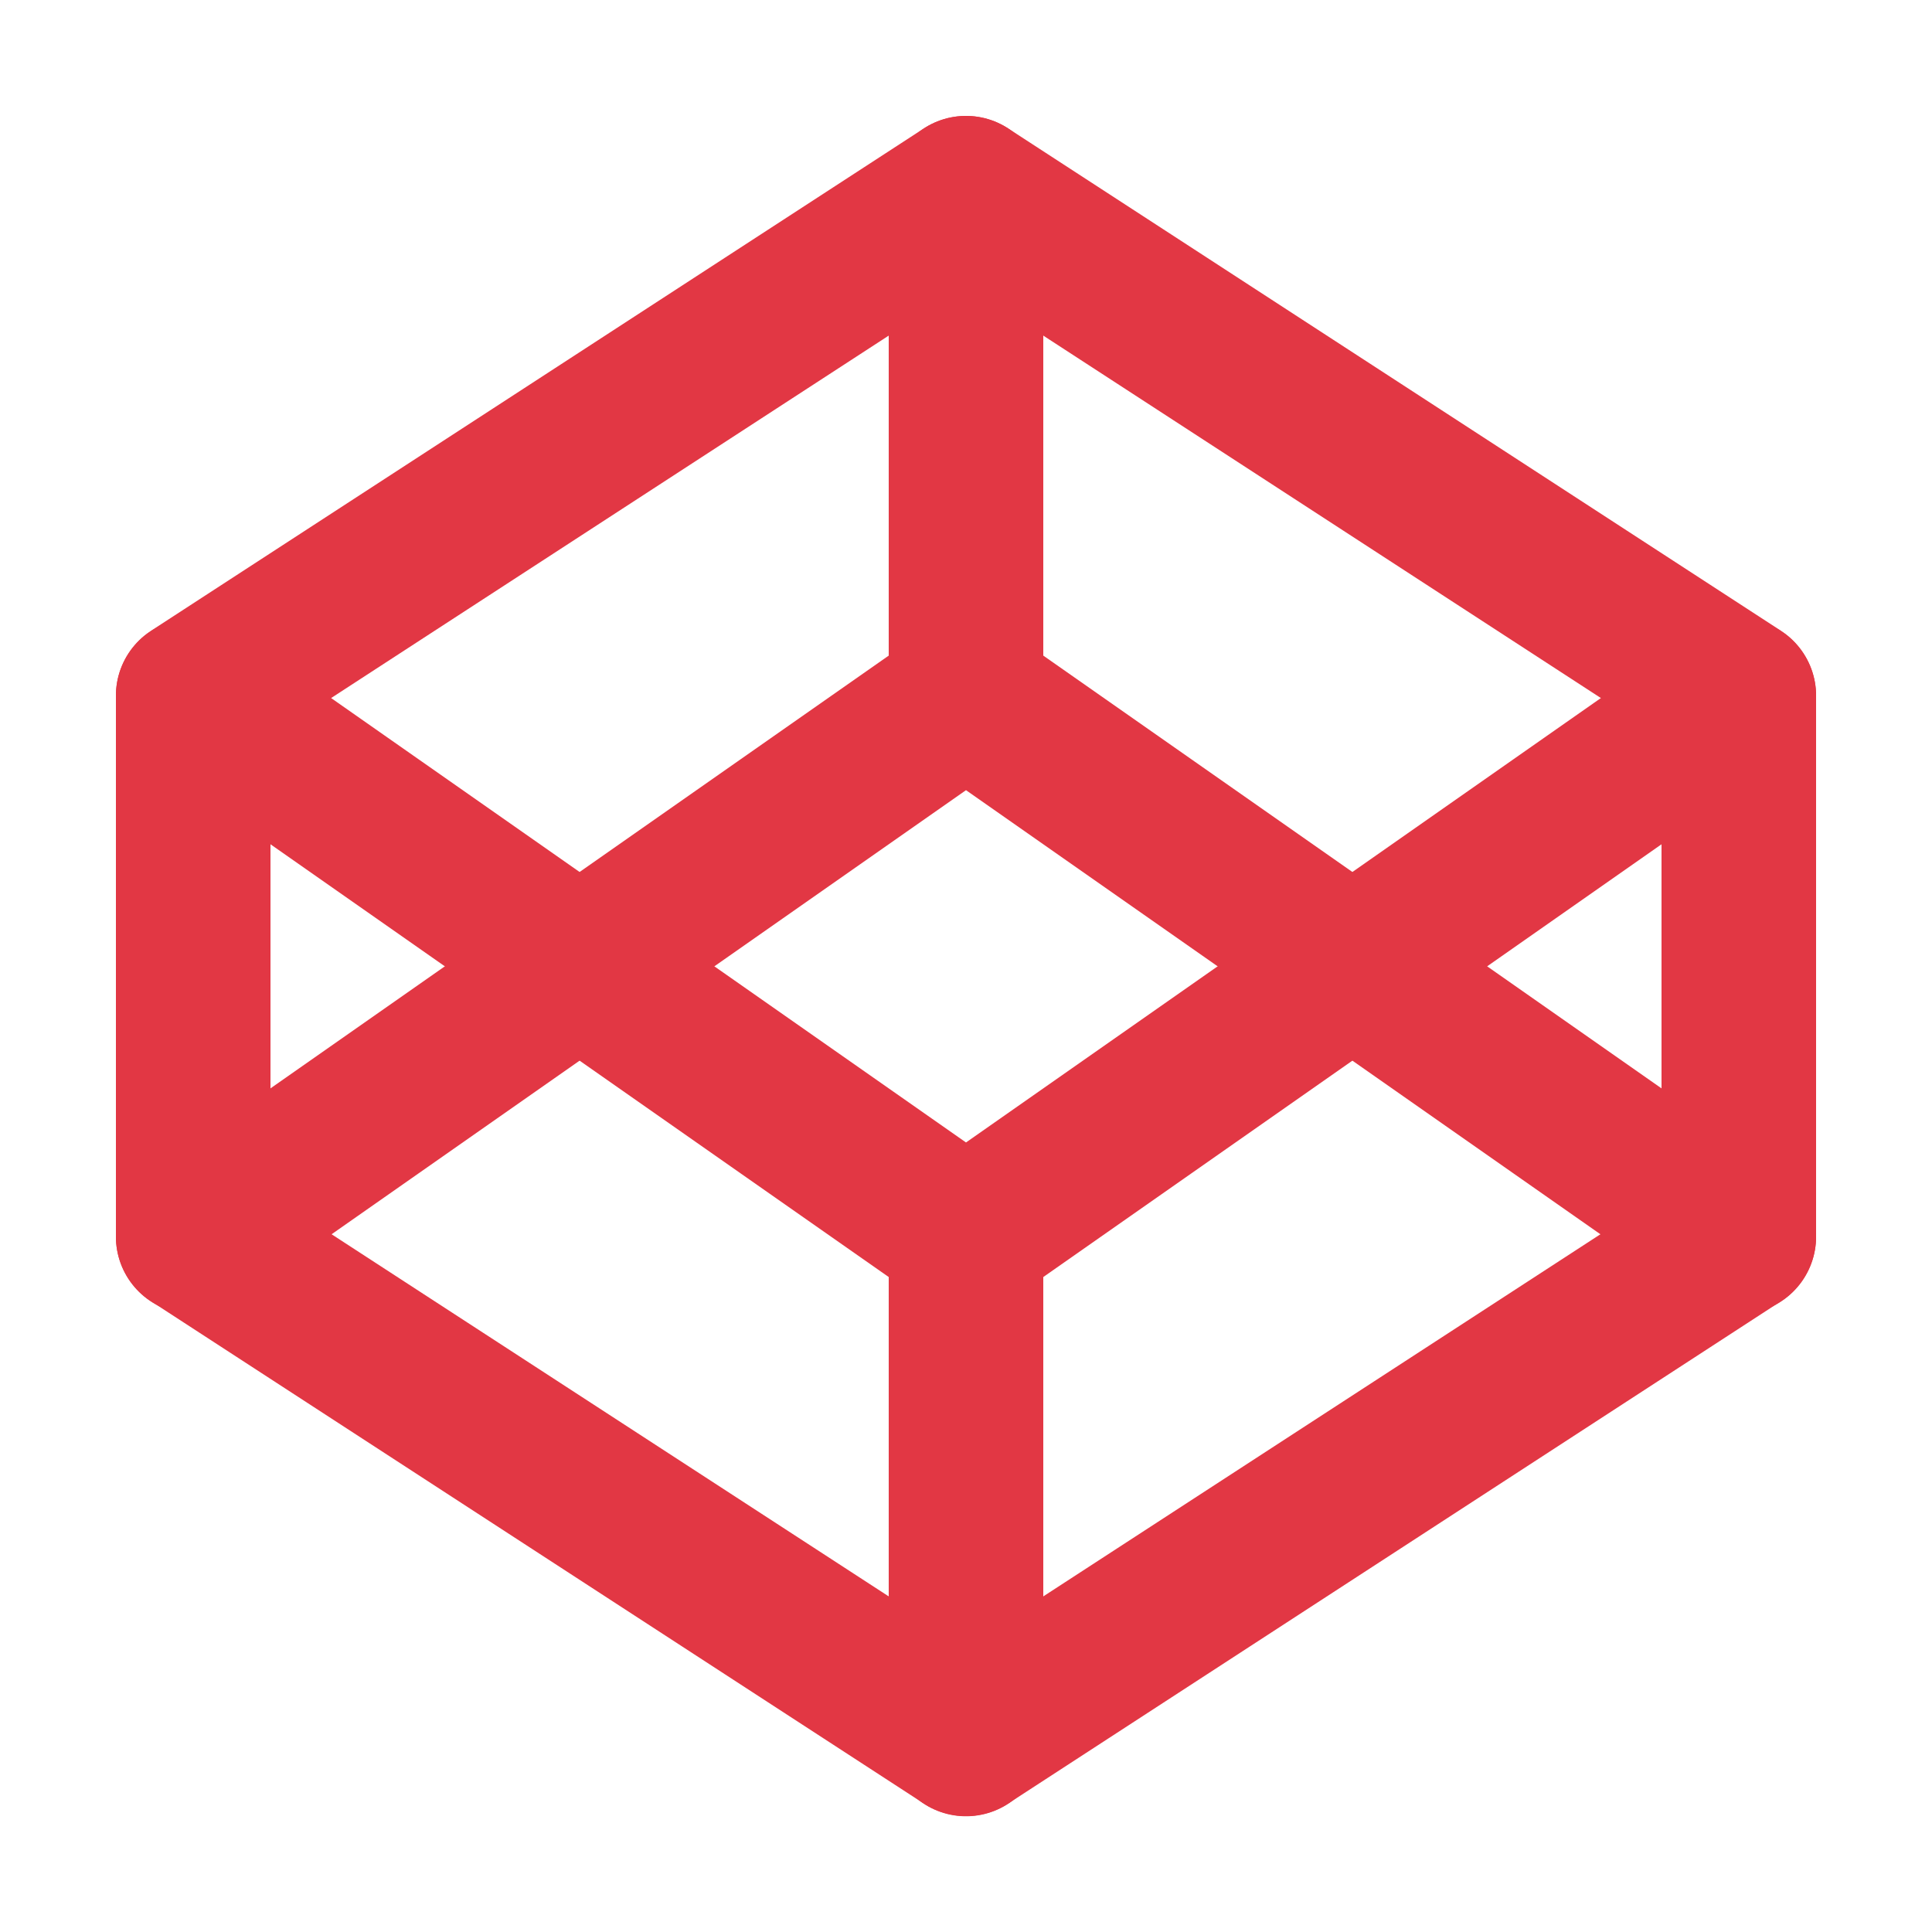 <svg width="30" height="30" viewBox="0 0 30 30" fill="none" xmlns="http://www.w3.org/2000/svg">
<path d="M15 3L27 10.8V19.2L15 27L3 19.2V10.8L15 3Z" stroke="#E23744" stroke-width="2.4" stroke-linecap="round" stroke-linejoin="round"/>
<path d="M15 27.003V19.203" stroke="#E23744" stroke-width="2.4" stroke-linecap="round" stroke-linejoin="round"/>
<path d="M27 10.805L15 19.205L3 10.805" stroke="#E23744" stroke-width="2.4" stroke-linecap="round" stroke-linejoin="round"/>
<path d="M3 19.205L15 10.805L27 19.205" stroke="#E23744" stroke-width="2.4" stroke-linecap="round" stroke-linejoin="round"/>
<path d="M15 3V10.8" stroke="#E23744" stroke-width="2.4" stroke-linecap="round" stroke-linejoin="round"/>
</svg>
